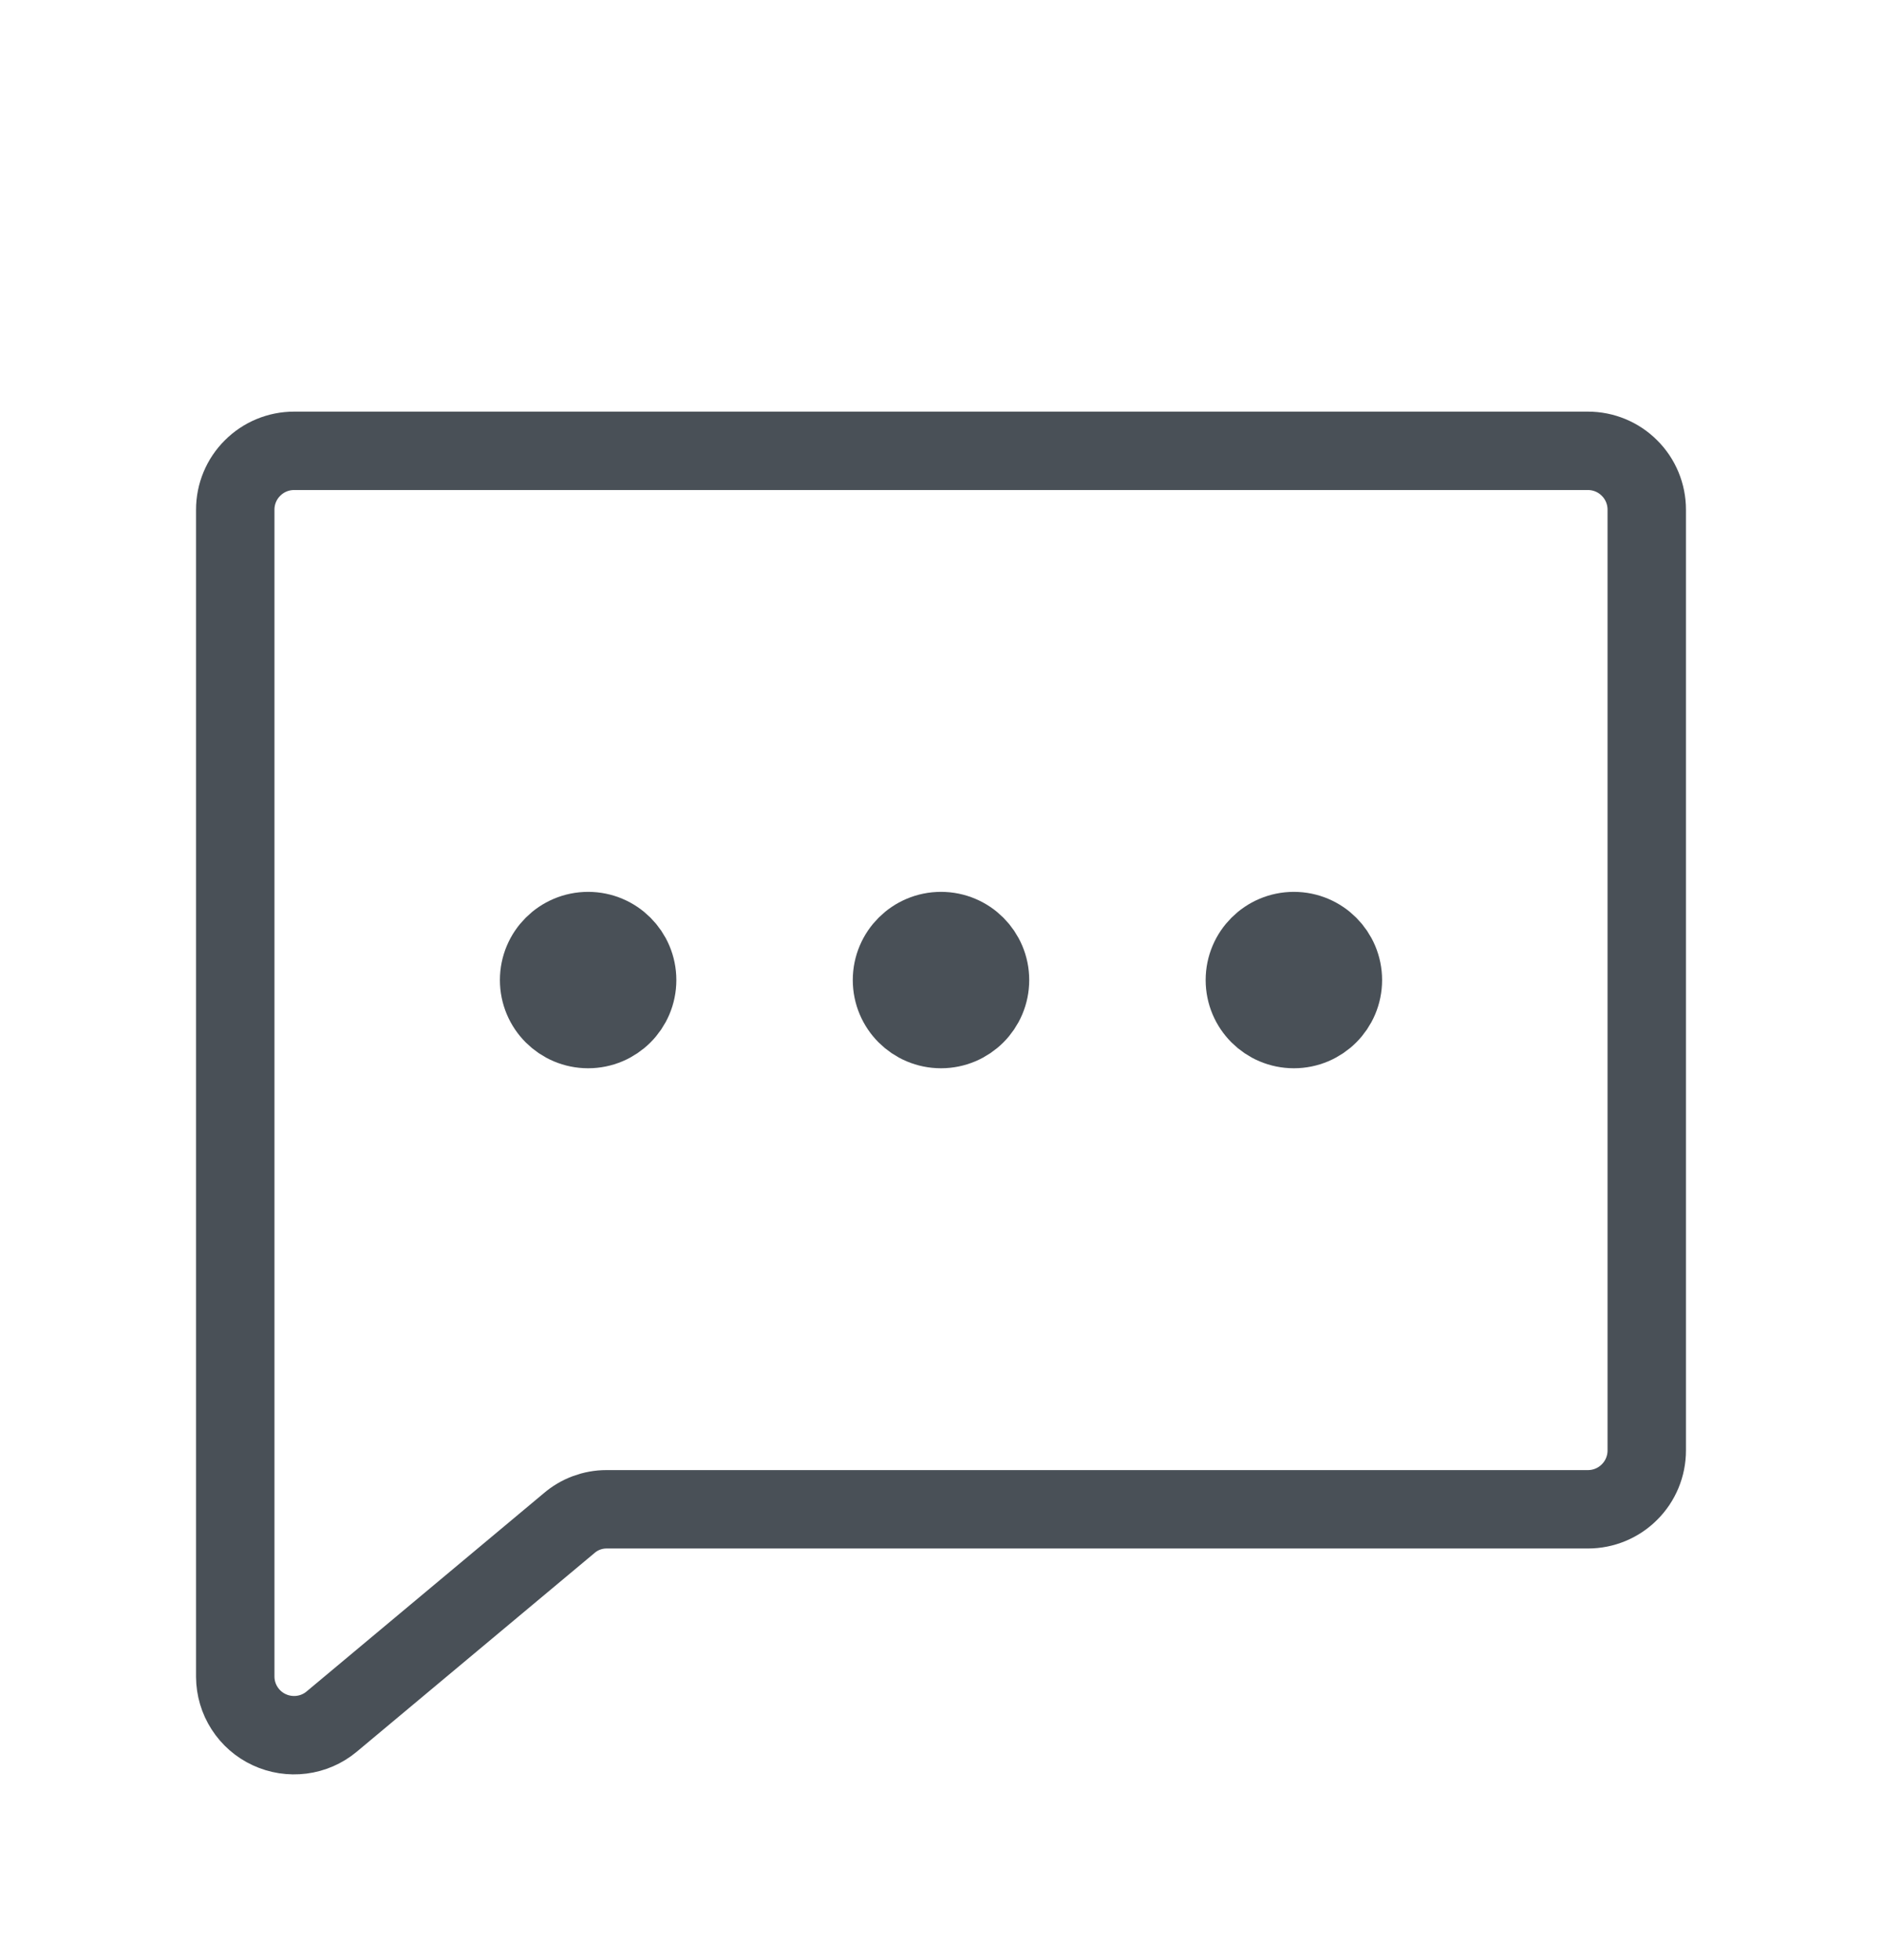 <svg width="24" height="25" viewBox="0 0 24 25" fill="none" xmlns="http://www.w3.org/2000/svg">
<g id="icon/ChatDots">
<path id="Vector" d="M7.256 19.428L4.228 21.959C4.119 22.05 3.986 22.107 3.846 22.125C3.705 22.143 3.562 22.121 3.433 22.061C3.305 22.002 3.196 21.907 3.119 21.787C3.042 21.668 3.001 21.529 3 21.387V6.5C3 6.301 3.079 6.11 3.22 5.97C3.36 5.829 3.551 5.75 3.75 5.75H20.25C20.449 5.75 20.64 5.829 20.78 5.97C20.921 6.11 21 6.301 21 6.5V18.5C21 18.699 20.921 18.89 20.78 19.03C20.64 19.171 20.449 19.25 20.25 19.25H7.734C7.559 19.25 7.389 19.313 7.256 19.428V19.428Z" stroke="#495057" stroke-linecap="round" stroke-linejoin="round"/>
<path id="Vector_2" d="M12.625 12.5C12.625 12.845 12.345 13.125 12 13.125C11.655 13.125 11.375 12.845 11.375 12.5C11.375 12.155 11.655 11.875 12 11.875C12.345 11.875 12.625 12.155 12.625 12.5Z" fill="#495057" stroke="#495057"/>
<path id="Vector_3" d="M8.125 12.5C8.125 12.845 7.845 13.125 7.5 13.125C7.155 13.125 6.875 12.845 6.875 12.5C6.875 12.155 7.155 11.875 7.5 11.875C7.845 11.875 8.125 12.155 8.125 12.5Z" fill="#495057" stroke="#495057"/>
<path id="Vector_4" d="M17.125 12.5C17.125 12.845 16.845 13.125 16.5 13.125C16.155 13.125 15.875 12.845 15.875 12.5C15.875 12.155 16.155 11.875 16.5 11.875C16.845 11.875 17.125 12.155 17.125 12.5Z" fill="#495057" stroke="#495057"/>
</g>
</svg>
